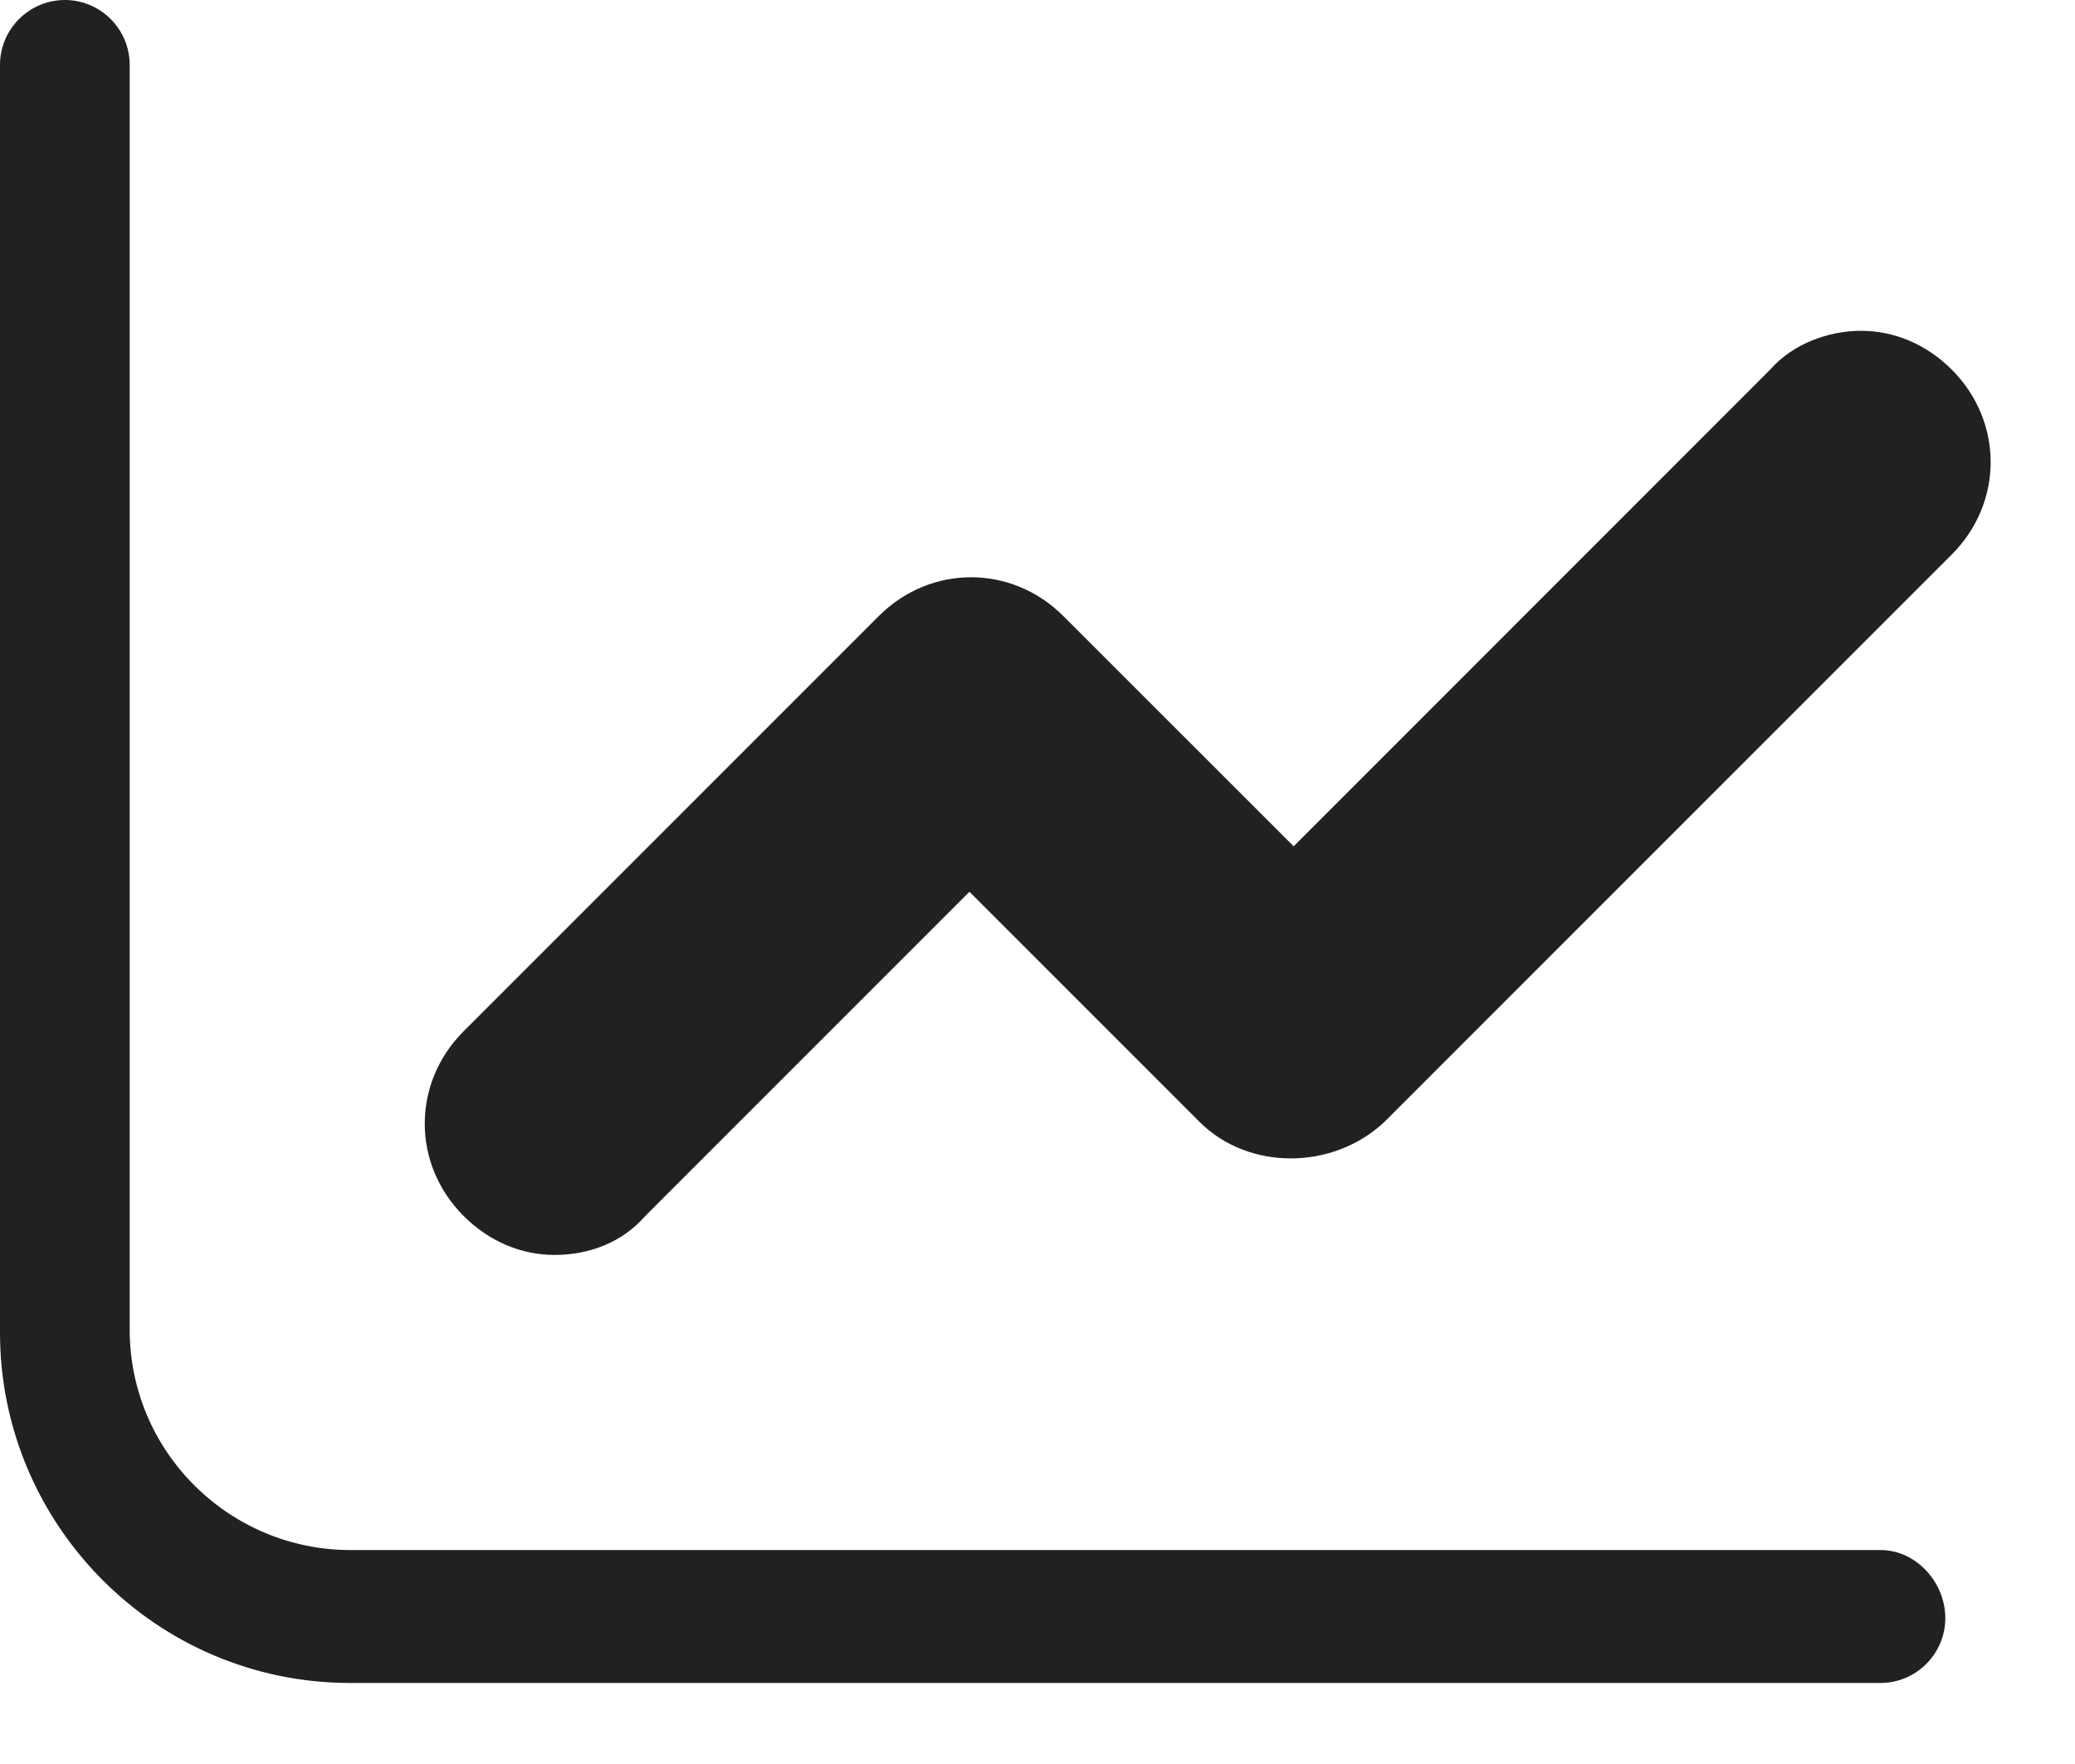 <svg xmlns="http://www.w3.org/2000/svg" width="20" height="17" viewBox="0 0 20 17" fill="none">
  <path d="M18.125 14.938H3.375C2.219 14.938 1.25 14 1.25 12.812V0.625C1.25 0.281 0.969 0 0.625 0C0.281 0 0 0.281 0 0.625V12.844C0 14.688 1.5 16.219 3.375 16.219H18.125C18.469 16.219 18.75 15.938 18.75 15.594C18.75 15.25 18.469 14.938 18.125 14.938Z" fill="#212121"/>
  <path d="M18.812 3.562C18.562 3.312 18.25 3.188 17.938 3.188C17.625 3.188 17.281 3.312 17.062 3.562L12.469 8.156L10.25 5.938C9.75 5.438 8.969 5.438 8.469 5.938L4.469 9.938C3.969 10.438 3.969 11.219 4.469 11.719C4.719 11.969 5.031 12.094 5.344 12.094C5.688 12.094 6 11.969 6.219 11.719L9.344 8.594L11.562 10.812C12.031 11.281 12.844 11.281 13.344 10.812L18.812 5.344C19.312 4.844 19.312 4.062 18.812 3.562Z" fill="#212121"/>
</svg>